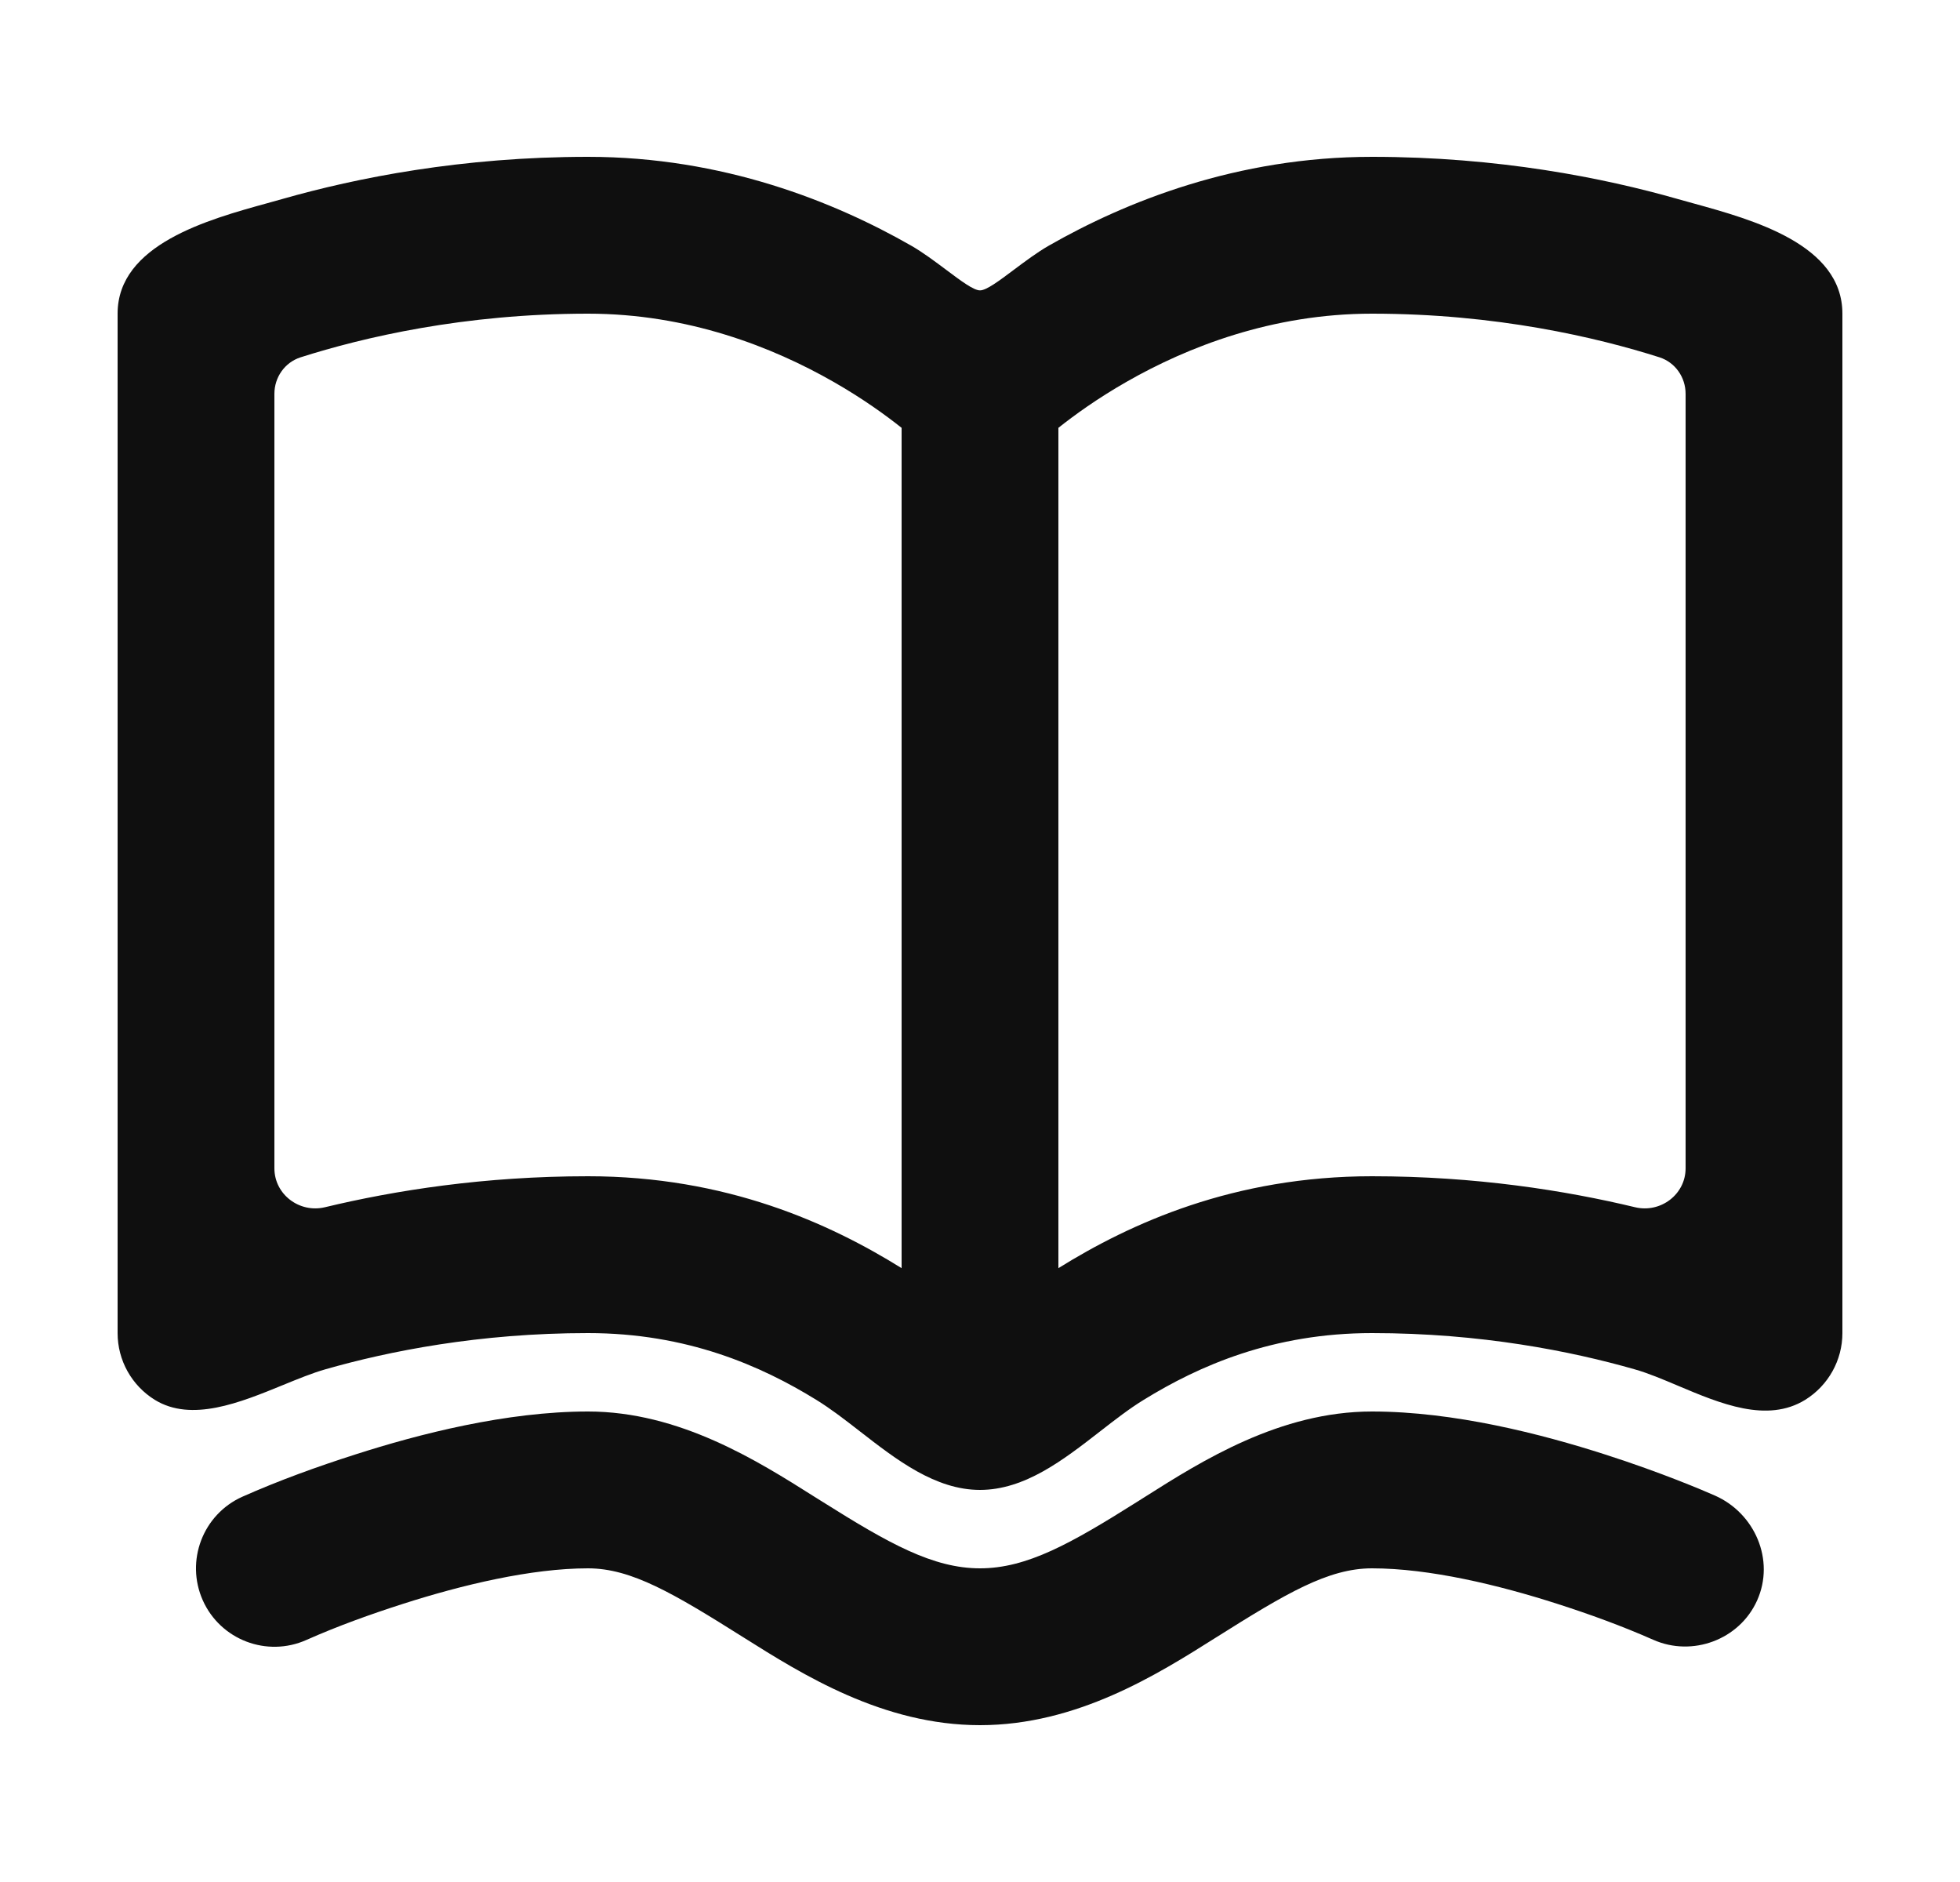 <svg width="25" height="24" viewBox="0 0 25 24" fill="none" xmlns="http://www.w3.org/2000/svg">
<path fill-rule="evenodd" clip-rule="evenodd" d="M23.5 4C23.5 3.116 22.355 2.802 21.598 2.593C21.528 2.574 21.462 2.556 21.4 2.538C20.454 2.268 19.11 2 17.5 2C15.776 2 14.355 2.574 13.379 3.132C13.23 3.217 13.073 3.335 12.931 3.441C12.743 3.582 12.582 3.703 12.5 3.703C12.418 3.703 12.257 3.582 12.069 3.441C11.927 3.335 11.77 3.217 11.621 3.132C10.645 2.574 9.224 2 7.5 2C5.89 2 4.546 2.268 3.6 2.538C3.541 2.555 3.477 2.573 3.41 2.591C2.656 2.799 1.5 3.117 1.5 4V17C1.5 17.347 1.679 17.668 1.974 17.851C2.443 18.14 3.062 17.887 3.611 17.662C3.802 17.584 3.985 17.509 4.15 17.462C4.954 17.232 6.11 17 7.5 17C8.761 17 9.706 17.416 10.413 17.852C10.595 17.964 10.779 18.106 10.968 18.253C11.434 18.615 11.93 19 12.5 19C13.072 19 13.565 18.616 14.031 18.254C14.22 18.107 14.404 17.964 14.587 17.852C15.294 17.416 16.239 17 17.5 17C18.89 17 20.046 17.232 20.85 17.462C21.023 17.511 21.21 17.59 21.404 17.672C21.944 17.9 22.539 18.151 23.026 17.851C23.32 17.668 23.5 17.347 23.5 17V4ZM3.833 4.557C3.632 4.622 3.5 4.811 3.5 5.022V14.899C3.5 15.233 3.821 15.473 4.145 15.395C5.036 15.181 6.178 15 7.5 15C9.263 15 10.579 15.599 11.5 16.172V5.456C11.299 5.296 11.004 5.082 10.629 4.868C9.855 4.426 8.776 4 7.5 4C5.915 4 4.63 4.303 3.833 4.557ZM17.5 15C15.737 15 14.421 15.599 13.5 16.172V5.456C13.701 5.296 13.996 5.082 14.371 4.868C15.145 4.426 16.224 4 17.5 4C19.085 4 20.37 4.303 21.168 4.557C21.368 4.622 21.5 4.811 21.5 5.022V14.899C21.5 15.233 21.179 15.473 20.855 15.395C19.964 15.181 18.822 15 17.5 15Z" fill="#0F0F0F"/>
<path d="M2.587 20.409C2.362 19.905 2.587 19.313 3.091 19.087C3.56 18.879 4.044 18.704 4.532 18.548C5.341 18.288 6.459 18 7.5 18C8.667 18 9.663 18.629 10.385 19.085C10.422 19.108 10.458 19.131 10.494 19.153C11.335 19.682 11.9 20 12.5 20C13.099 20 13.661 19.683 14.501 19.154C14.536 19.132 14.571 19.11 14.607 19.087C15.329 18.63 16.326 18 17.5 18C18.547 18 19.665 18.288 20.473 18.548C21.199 18.781 21.738 19.012 21.876 19.073C22.382 19.297 22.644 19.894 22.412 20.41C22.187 20.911 21.586 21.133 21.087 20.911C20.688 20.735 20.276 20.585 19.861 20.452C19.114 20.212 18.232 20 17.5 20C16.941 20 16.404 20.319 15.507 20.884C14.764 21.353 13.737 22 12.5 22C11.262 22 10.232 21.352 9.487 20.883C8.588 20.317 8.052 20 7.5 20C6.774 20 5.892 20.212 5.143 20.452C4.725 20.586 4.31 20.735 3.909 20.913C3.405 21.138 2.813 20.913 2.587 20.409Z" fill="#0F0F0F"/>
</svg>
